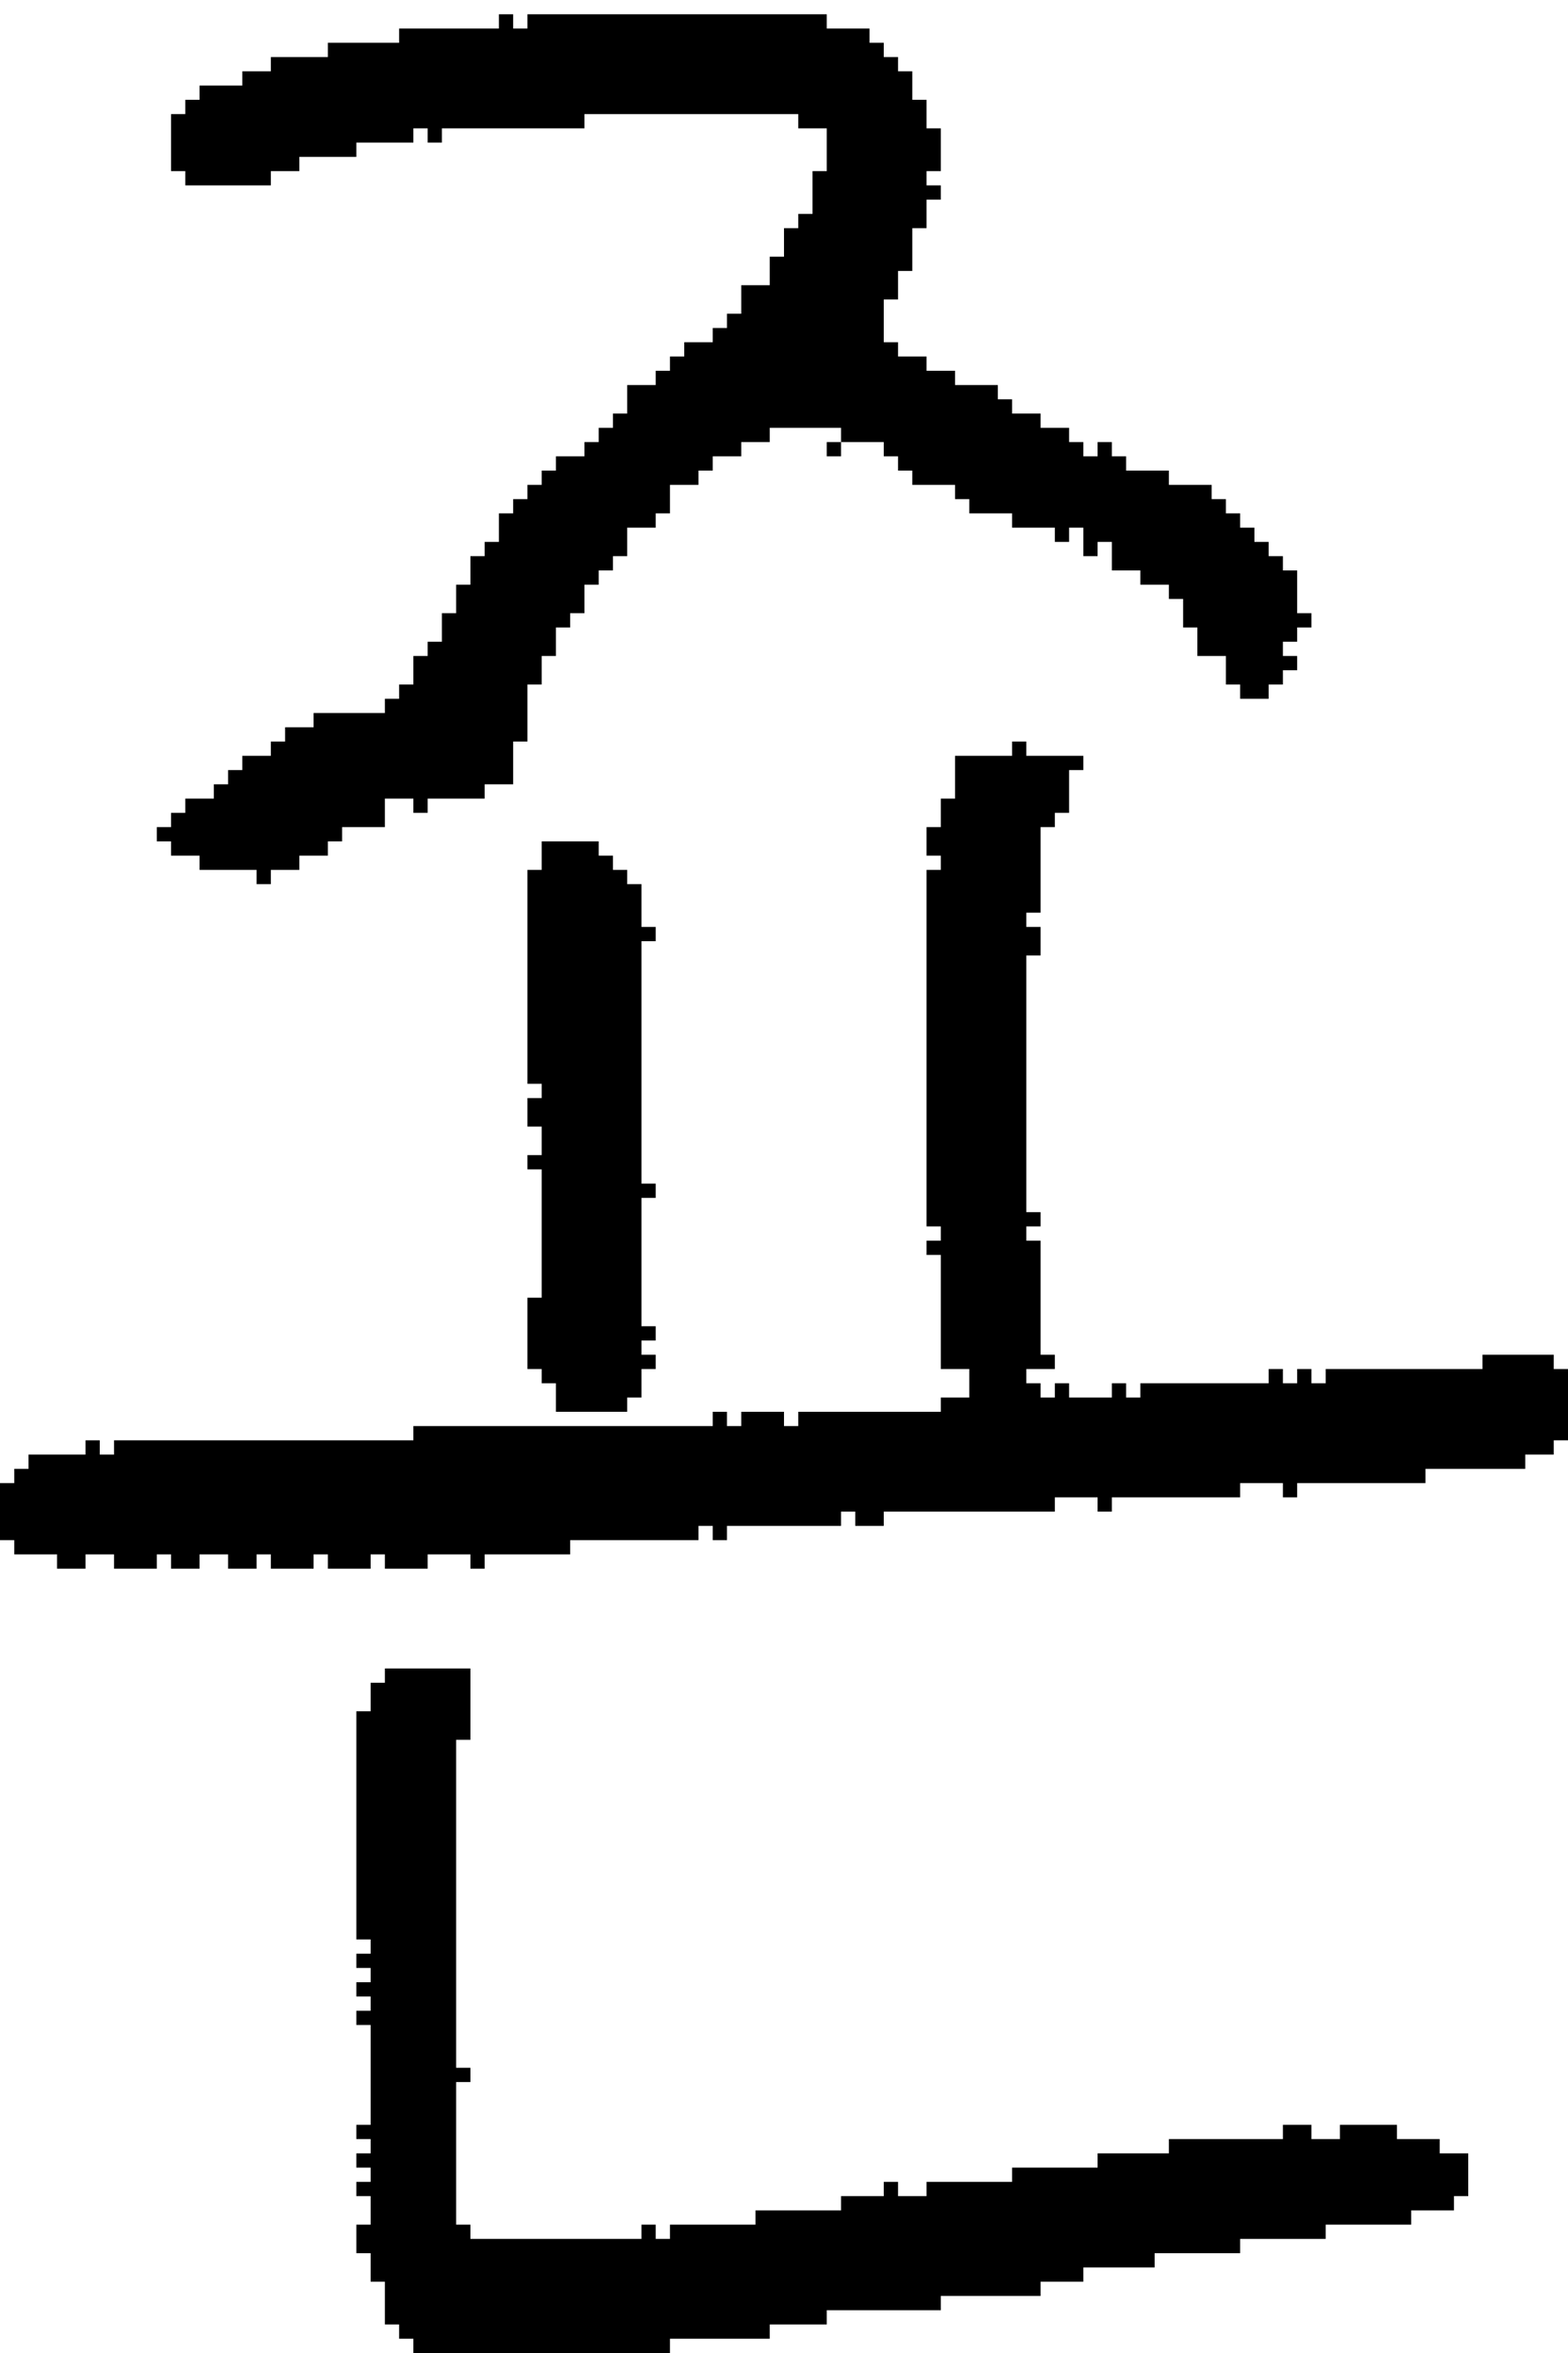 <?xml version="1.0" encoding="UTF-8" standalone="no"?>
<!DOCTYPE svg PUBLIC "-//W3C//DTD SVG 1.1//EN" 
  "http://www.w3.org/Graphics/SVG/1.1/DTD/svg11.dtd">
<svg width="110" height="165"
     xmlns="http://www.w3.org/2000/svg" version="1.1">
 <path d="  M 11,110  L 11,109  L 12,109  L 12,110  L 14,110  L 14,109  L 16,109  L 16,110  L 18,110  L 18,109  L 19,109  L 19,110  L 22,110  L 22,109  L 23,109  L 23,110  L 26,110  L 26,109  L 27,109  L 27,110  L 30,110  L 30,109  L 33,109  L 33,110  L 34,110  L 34,109  L 40,109  L 40,108  L 49,108  L 49,107  L 50,107  L 50,108  L 51,108  L 51,107  L 59,107  L 59,106  L 60,106  L 60,107  L 62,107  L 62,106  L 74,106  L 74,105  L 77,105  L 77,106  L 78,106  L 78,105  L 87,105  L 87,104  L 90,104  L 90,105  L 91,105  L 91,104  L 100,104  L 100,103  L 107,103  L 107,102  L 109,102  L 109,101  L 110,101  L 110,96  L 109,96  L 109,95  L 104,95  L 104,96  L 93,96  L 93,97  L 92,97  L 92,96  L 91,96  L 91,97  L 90,97  L 90,96  L 89,96  L 89,97  L 80,97  L 80,98  L 79,98  L 79,97  L 78,97  L 78,98  L 75,98  L 75,97  L 74,97  L 74,98  L 73,98  L 73,97  L 72,97  L 72,96  L 74,96  L 74,95  L 73,95  L 73,87  L 72,87  L 72,86  L 73,86  L 73,85  L 72,85  L 72,67  L 73,67  L 73,65  L 72,65  L 72,64  L 73,64  L 73,58  L 74,58  L 74,57  L 75,57  L 75,54  L 76,54  L 76,53  L 72,53  L 72,52  L 71,52  L 71,53  L 67,53  L 67,56  L 66,56  L 66,58  L 65,58  L 65,60  L 66,60  L 66,61  L 65,61  L 65,86  L 66,86  L 66,87  L 65,87  L 65,88  L 66,88  L 66,96  L 68,96  L 68,98  L 66,98  L 66,99  L 56,99  L 56,100  L 55,100  L 55,99  L 52,99  L 52,100  L 51,100  L 51,99  L 50,99  L 50,100  L 29,100  L 29,101  L 8,101  L 8,102  L 7,102  L 7,101  L 6,101  L 6,102  L 2,102  L 2,103  L 1,103  L 1,104  L 0,104  L 0,108  L 1,108  L 1,109  L 4,109  L 4,110  L 6,110  L 6,109  L 8,109  L 8,110  Z  " style="fill:rgb(0, 0, 0); fill-opacity:1.000; stroke:none;" />
 <path d="  M 86,46  L 86,48  L 87,48  L 87,49  L 89,49  L 89,48  L 90,48  L 90,47  L 91,47  L 91,46  L 90,46  L 90,45  L 91,45  L 91,44  L 92,44  L 92,43  L 91,43  L 91,40  L 90,40  L 90,39  L 89,39  L 89,38  L 88,38  L 88,37  L 87,37  L 87,36  L 86,36  L 86,35  L 85,35  L 85,34  L 82,34  L 82,33  L 79,33  L 79,32  L 78,32  L 78,31  L 77,31  L 77,32  L 76,32  L 76,31  L 75,31  L 75,30  L 73,30  L 73,29  L 71,29  L 71,28  L 70,28  L 70,27  L 67,27  L 67,26  L 65,26  L 65,25  L 63,25  L 63,24  L 62,24  L 62,21  L 63,21  L 63,19  L 64,19  L 64,16  L 65,16  L 65,14  L 66,14  L 66,13  L 65,13  L 65,12  L 66,12  L 66,9  L 65,9  L 65,7  L 64,7  L 64,5  L 63,5  L 63,4  L 62,4  L 62,3  L 61,3  L 61,2  L 58,2  L 58,1  L 37,1  L 37,2  L 36,2  L 36,1  L 35,1  L 35,2  L 28,2  L 28,3  L 23,3  L 23,4  L 19,4  L 19,5  L 17,5  L 17,6  L 14,6  L 14,7  L 13,7  L 13,8  L 12,8  L 12,12  L 13,12  L 13,13  L 19,13  L 19,12  L 21,12  L 21,11  L 25,11  L 25,10  L 29,10  L 29,9  L 30,9  L 30,10  L 31,10  L 31,9  L 41,9  L 41,8  L 56,8  L 56,9  L 58,9  L 58,12  L 57,12  L 57,15  L 56,15  L 56,16  L 55,16  L 55,18  L 54,18  L 54,20  L 52,20  L 52,22  L 51,22  L 51,23  L 50,23  L 50,24  L 48,24  L 48,25  L 47,25  L 47,26  L 46,26  L 46,27  L 44,27  L 44,29  L 43,29  L 43,30  L 42,30  L 42,31  L 41,31  L 41,32  L 39,32  L 39,33  L 38,33  L 38,34  L 37,34  L 37,35  L 36,35  L 36,36  L 35,36  L 35,38  L 34,38  L 34,39  L 33,39  L 33,41  L 32,41  L 32,43  L 31,43  L 31,45  L 30,45  L 30,46  L 29,46  L 29,48  L 28,48  L 28,49  L 27,49  L 27,50  L 22,50  L 22,51  L 20,51  L 20,52  L 19,52  L 19,53  L 17,53  L 17,54  L 16,54  L 16,55  L 15,55  L 15,56  L 13,56  L 13,57  L 12,57  L 12,58  L 11,58  L 11,59  L 12,59  L 12,60  L 14,60  L 14,61  L 18,61  L 18,62  L 19,62  L 19,61  L 21,61  L 21,60  L 23,60  L 23,59  L 24,59  L 24,58  L 27,58  L 27,56  L 29,56  L 29,57  L 30,57  L 30,56  L 34,56  L 34,55  L 36,55  L 36,52  L 37,52  L 37,48  L 38,48  L 38,46  L 39,46  L 39,44  L 40,44  L 40,43  L 41,43  L 41,41  L 42,41  L 42,40  L 43,40  L 43,39  L 44,39  L 44,37  L 46,37  L 46,36  L 47,36  L 47,34  L 49,34  L 49,33  L 50,33  L 50,32  L 52,32  L 52,31  L 54,31  L 54,30  L 59,30  L 59,31  L 62,31  L 62,32  L 63,32  L 63,33  L 64,33  L 64,34  L 67,34  L 67,35  L 68,35  L 68,36  L 71,36  L 71,37  L 74,37  L 74,38  L 75,38  L 75,37  L 76,37  L 76,39  L 77,39  L 77,38  L 78,38  L 78,40  L 80,40  L 80,41  L 82,41  L 82,42  L 83,42  L 83,44  L 84,44  L 84,46  Z  " style="fill:rgb(0, 0, 0); fill-opacity:1.000; stroke:none;" />
 <path d="  M 81,159  L 81,158  L 87,158  L 87,157  L 93,157  L 93,156  L 99,156  L 99,155  L 102,155  L 102,154  L 103,154  L 103,151  L 101,151  L 101,150  L 98,150  L 98,149  L 94,149  L 94,150  L 92,150  L 92,149  L 90,149  L 90,150  L 82,150  L 82,151  L 77,151  L 77,152  L 71,152  L 71,153  L 65,153  L 65,154  L 63,154  L 63,153  L 62,153  L 62,154  L 59,154  L 59,155  L 53,155  L 53,156  L 47,156  L 47,157  L 46,157  L 46,156  L 45,156  L 45,157  L 33,157  L 33,156  L 32,156  L 32,146  L 33,146  L 33,145  L 32,145  L 32,122  L 33,122  L 33,117  L 27,117  L 27,118  L 26,118  L 26,120  L 25,120  L 25,136  L 26,136  L 26,137  L 25,137  L 25,138  L 26,138  L 26,139  L 25,139  L 25,140  L 26,140  L 26,141  L 25,141  L 25,142  L 26,142  L 26,149  L 25,149  L 25,150  L 26,150  L 26,151  L 25,151  L 25,152  L 26,152  L 26,153  L 25,153  L 25,154  L 26,154  L 26,156  L 25,156  L 25,158  L 26,158  L 26,160  L 27,160  L 27,163  L 28,163  L 28,164  L 29,164  L 29,165  L 47,165  L 47,164  L 54,164  L 54,163  L 58,163  L 58,162  L 66,162  L 66,161  L 73,161  L 73,160  L 76,160  L 76,159  Z  " style="fill:rgb(0, 0, 0); fill-opacity:1.000; stroke:none;" />
 <path d="  M 38,59  L 38,61  L 37,61  L 37,76  L 38,76  L 38,77  L 37,77  L 37,79  L 38,79  L 38,81  L 37,81  L 37,82  L 38,82  L 38,91  L 37,91  L 37,96  L 38,96  L 38,97  L 39,97  L 39,99  L 44,99  L 44,98  L 45,98  L 45,96  L 46,96  L 46,95  L 45,95  L 45,94  L 46,94  L 46,93  L 45,93  L 45,84  L 46,84  L 46,83  L 45,83  L 45,66  L 46,66  L 46,65  L 45,65  L 45,62  L 44,62  L 44,61  L 43,61  L 43,60  L 42,60  L 42,59  Z  " style="fill:rgb(0, 0, 0); fill-opacity:1.000; stroke:none;" />
 <path d="  M 58,31  L 58,32  L 59,32  L 59,31  Z  " style="fill:rgb(0, 0, 0); fill-opacity:1.000; stroke:none;" />
</svg>
